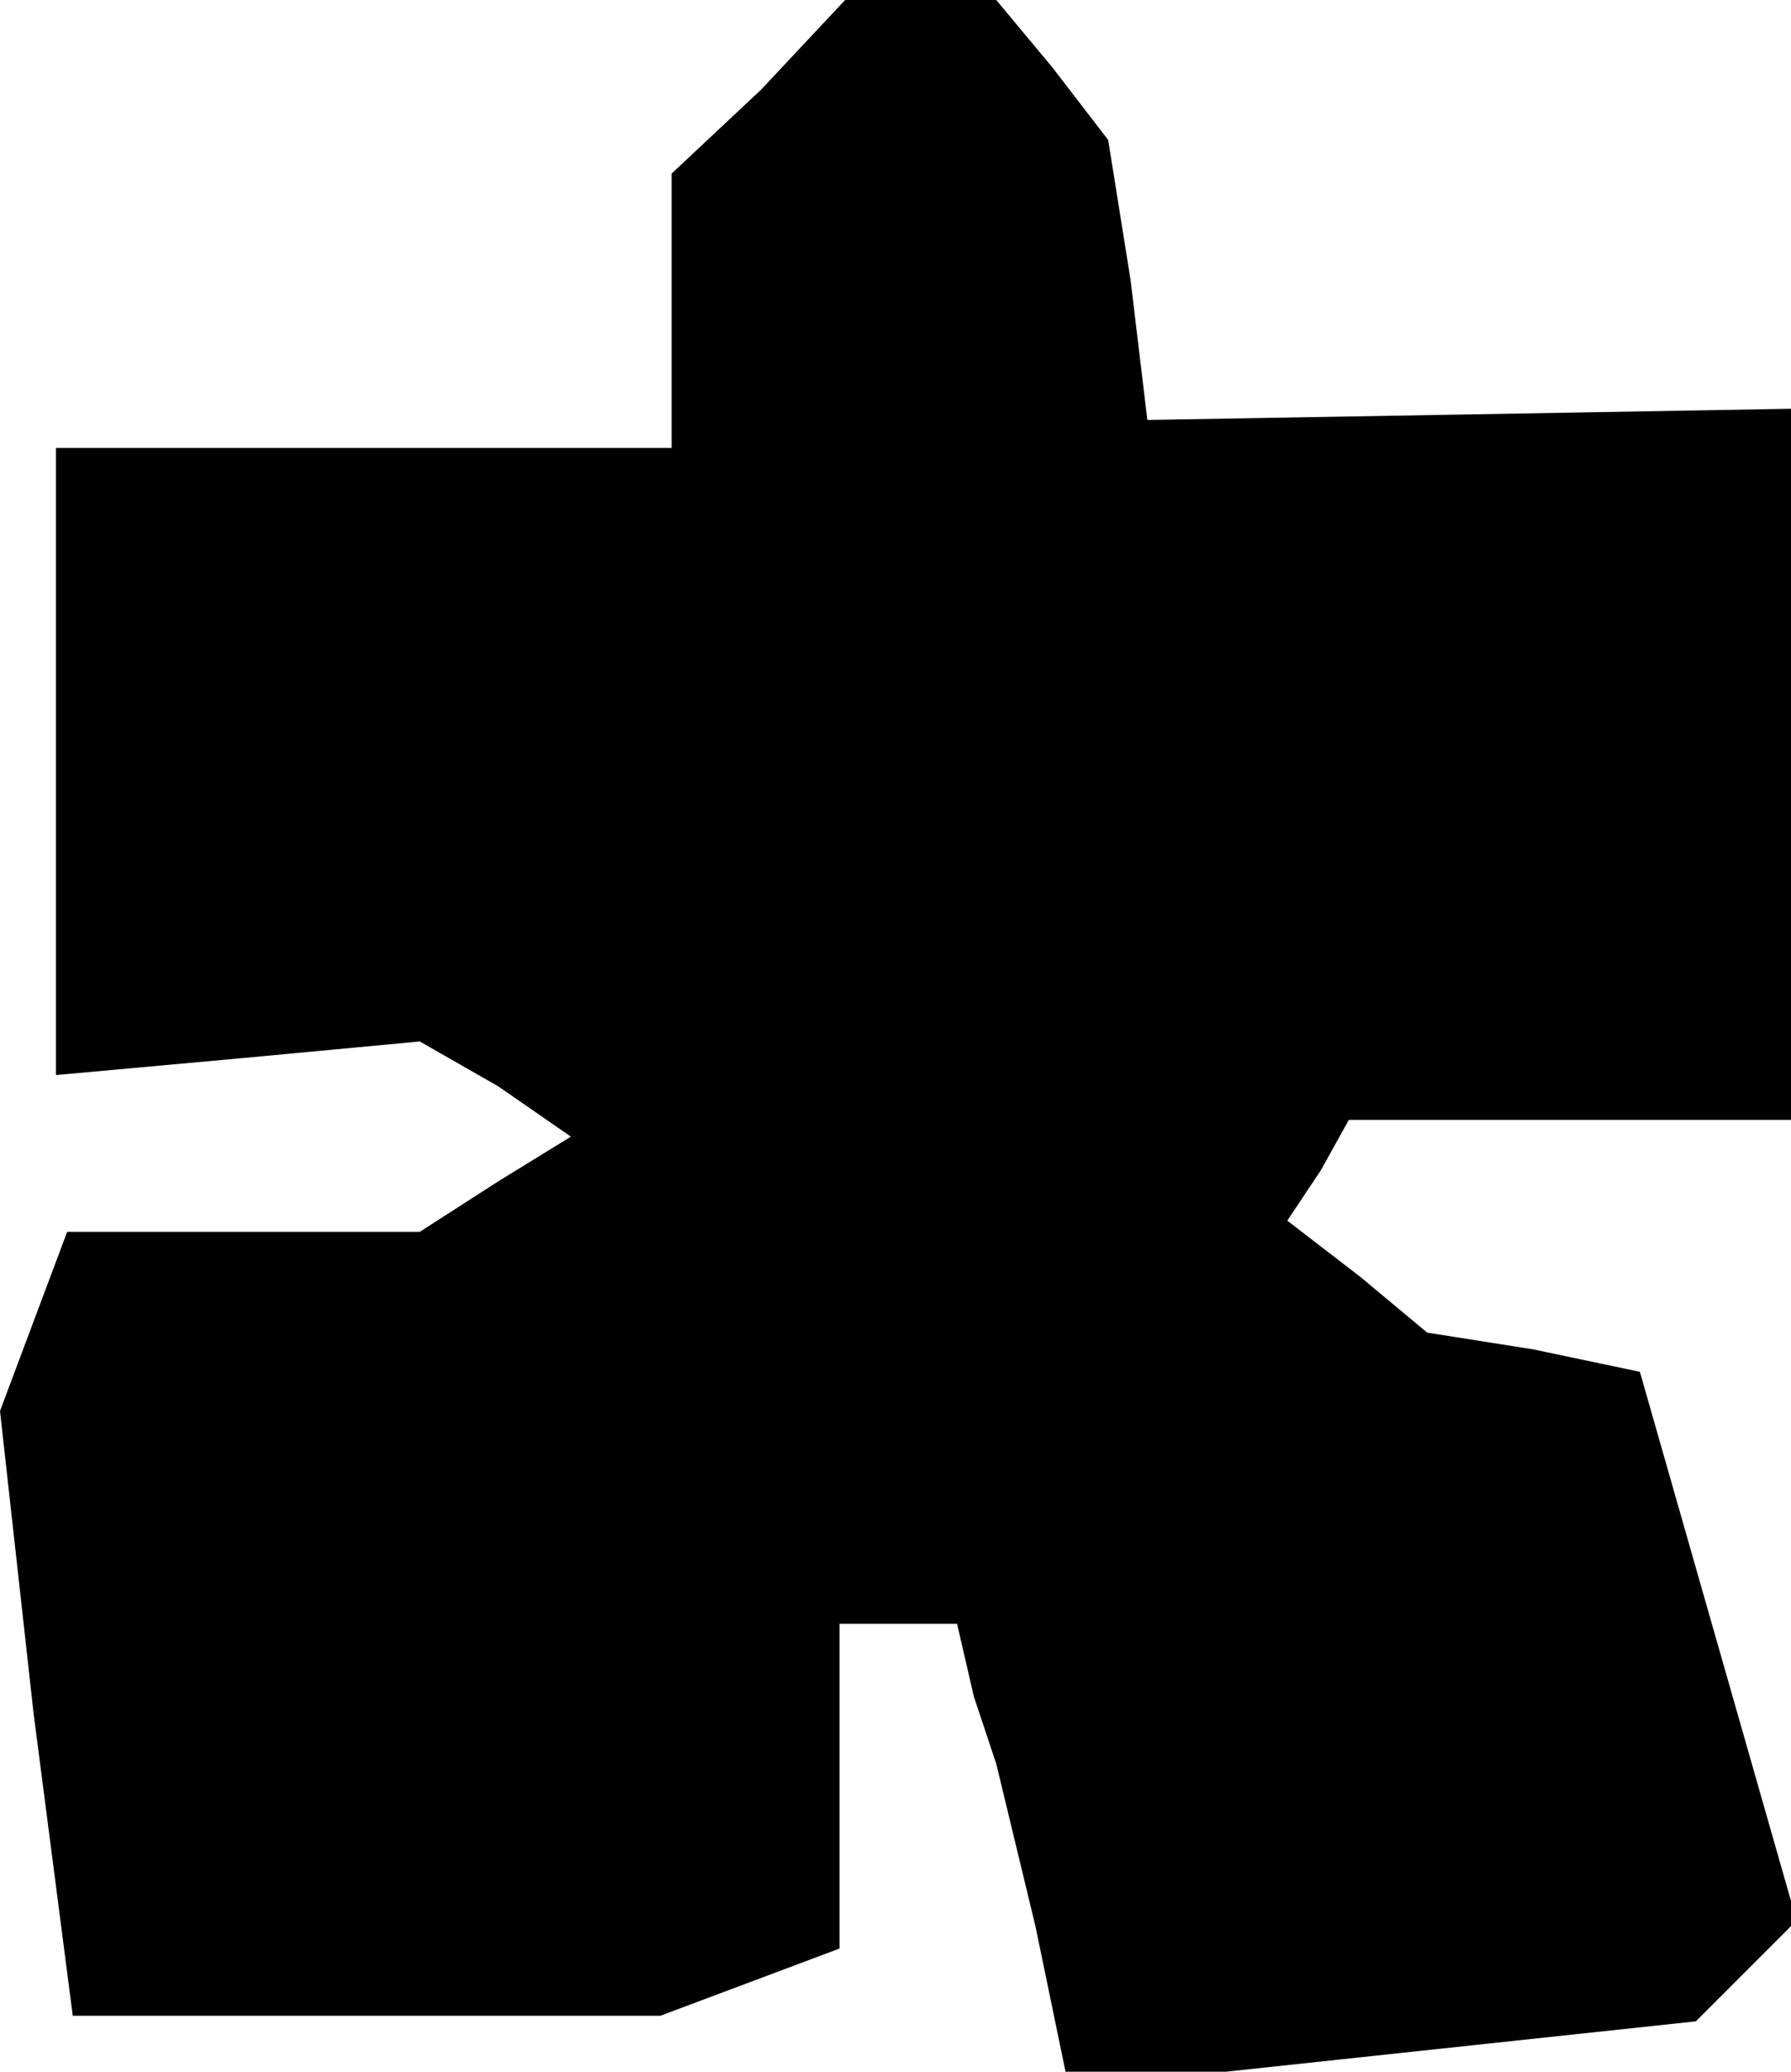 <?xml version="1.0" standalone="no"?>
<!DOCTYPE svg PUBLIC "-//W3C//DTD SVG 20010904//EN"
 "http://www.w3.org/TR/2001/REC-SVG-20010904/DTD/svg10.dtd">
<svg version="1.0" xmlns="http://www.w3.org/2000/svg"
 width="32pt" height="37pt" viewBox="0 0 32 37"
 preserveAspectRatio="xMidYMid meet">
<g transform="translate(0,37) scale(0.1,-0.1)"
fill="#000000" stroke="none">
<path d="M136 354 l-16 -15 0 -25 0 -24 -55 0 -55 0 0 -56 0 -56 33 3 32 3 14
-8 13 -9 -13 -8 -14 -9 -31 0 -32 0 -6 -16 -6 -16 6 -54 7 -54 53 0 52 0 16 6
16 6 0 29 0 29 10 0 11 0 3 -13 4 -12 7 -29 6 -29 56 6 56 6 9 9 9 9 -14 49
-14 49 -19 4 -19 3 -12 10 -13 10 6 9 5 9 40 0 39 0 0 64 0 63 -57 -1 -58 -1
-3 25 -4 25 -10 13 -10 12 -14 0 -13 0 -15 -16z"/>
</g>
</svg>
